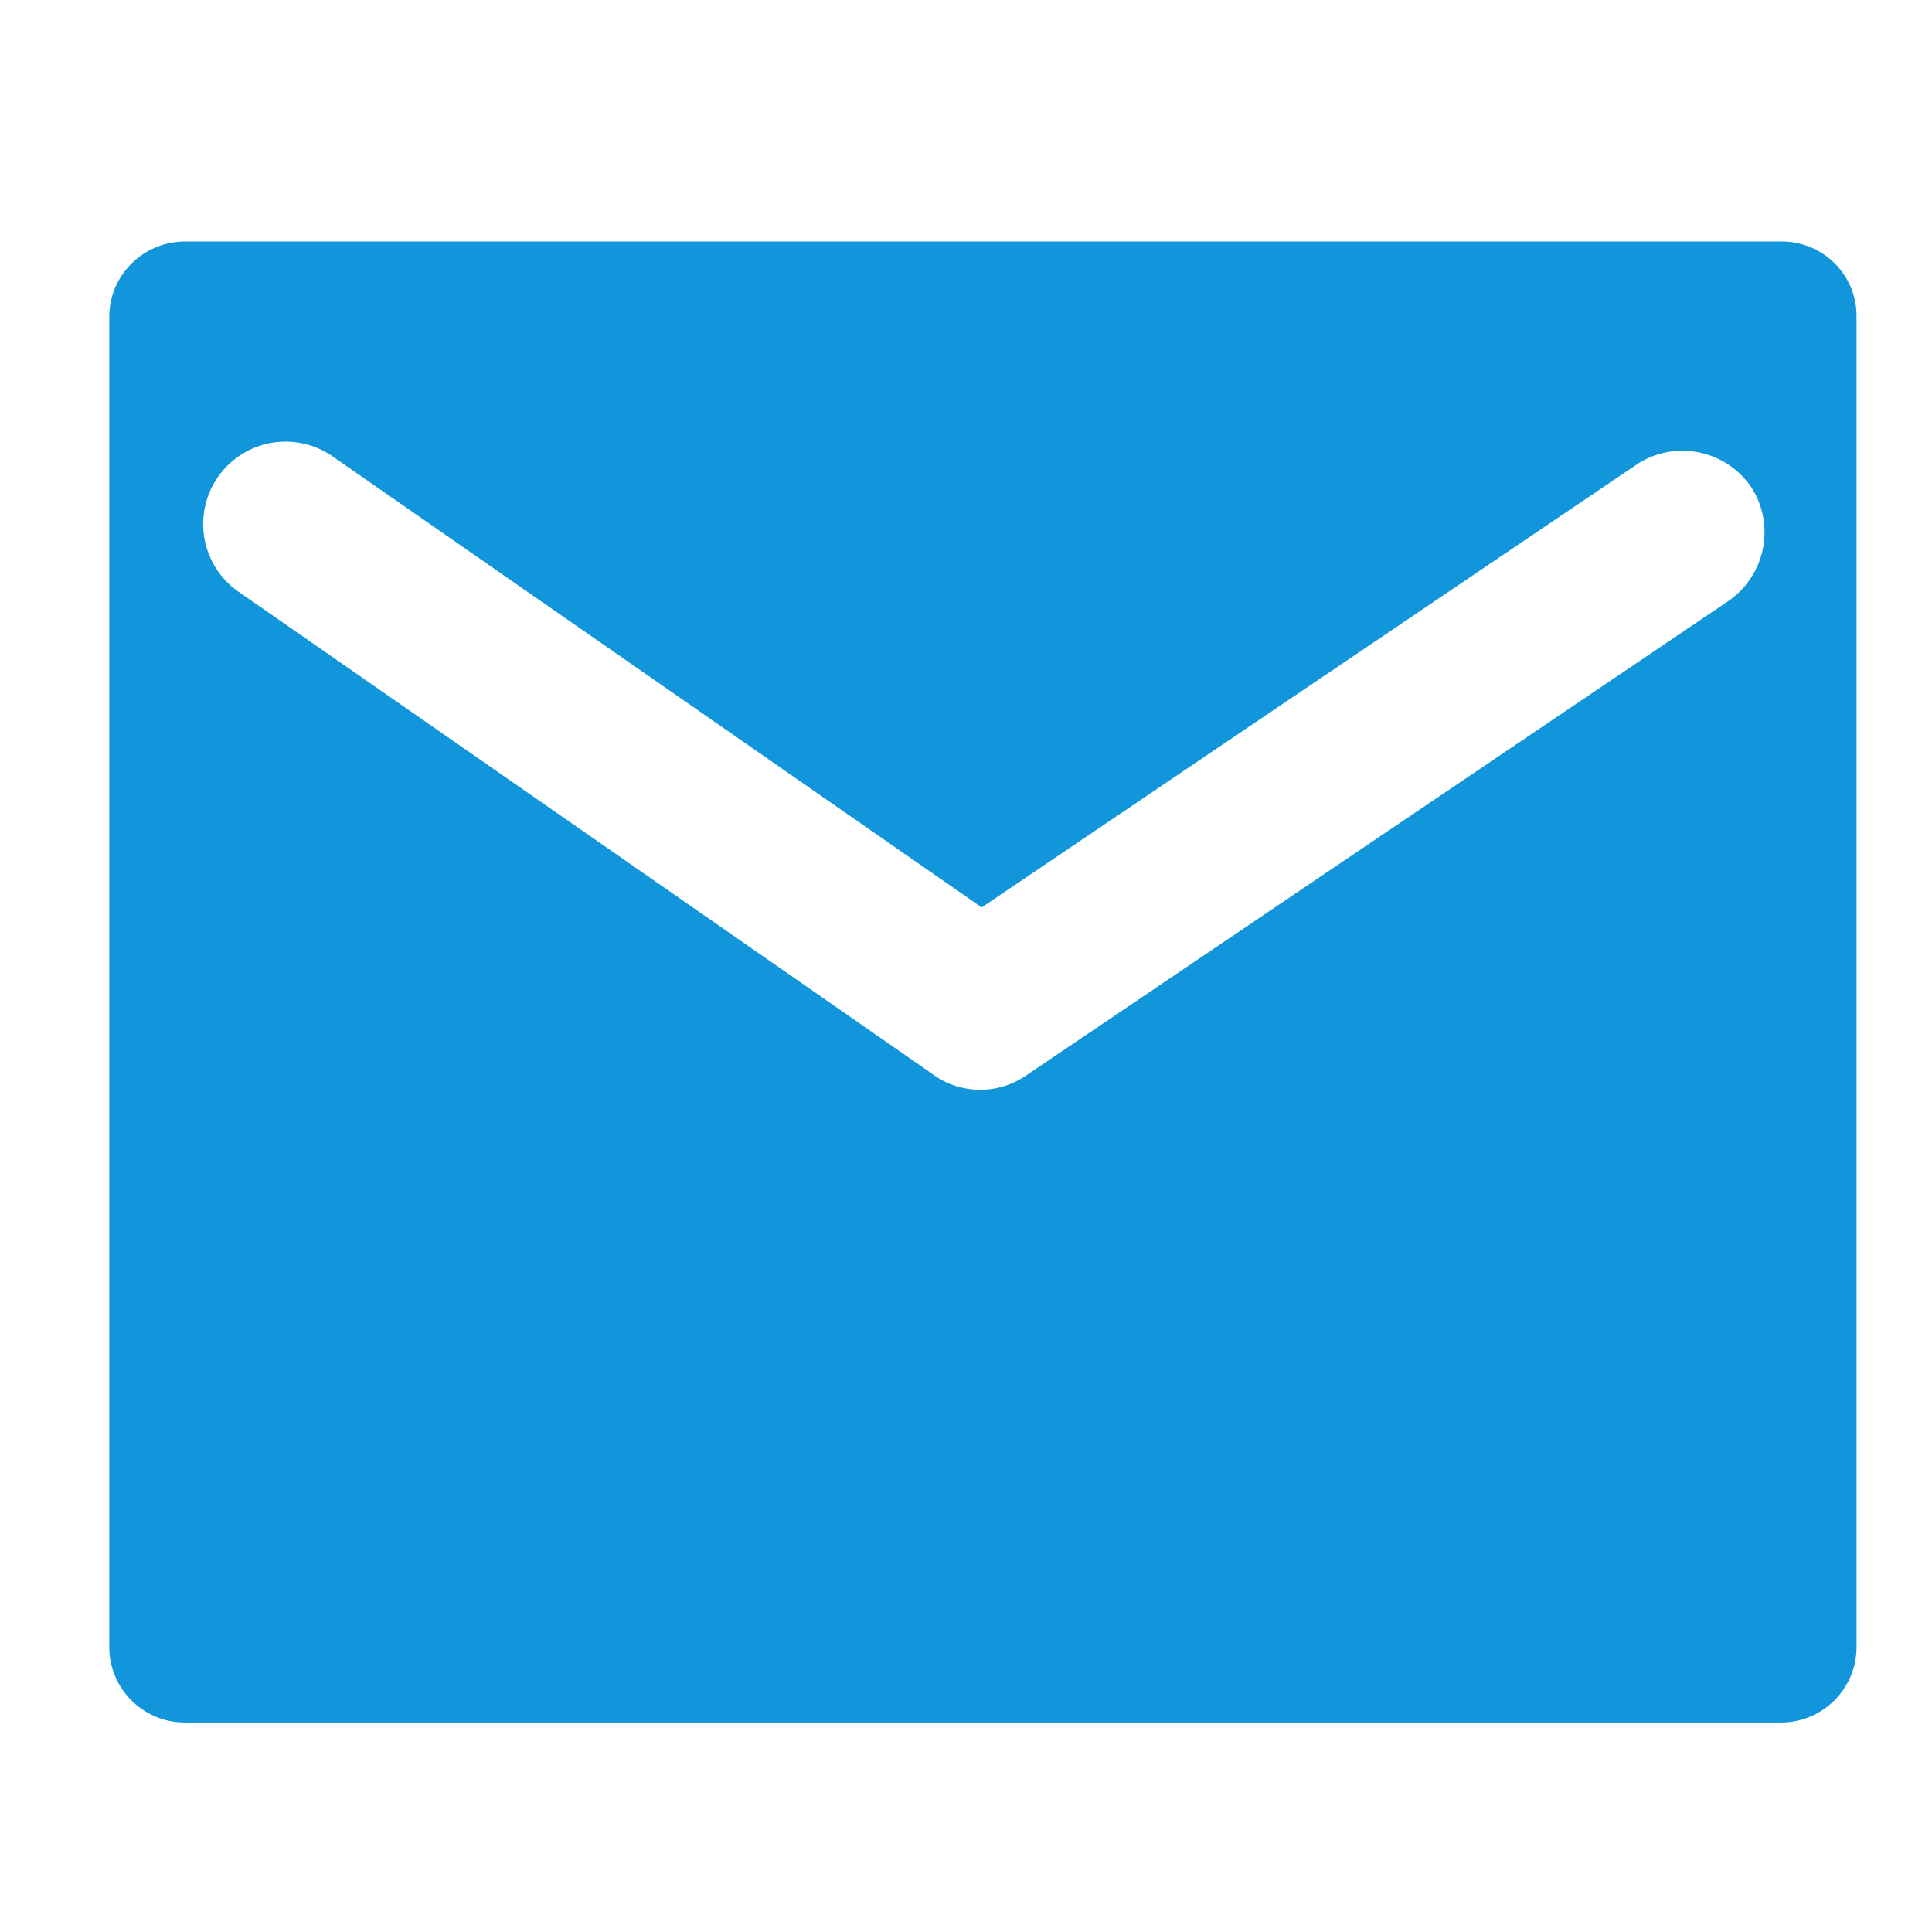<?xml version="1.0" standalone="no"?><!DOCTYPE svg PUBLIC "-//W3C//DTD SVG 1.1//EN" "http://www.w3.org/Graphics/SVG/1.1/DTD/svg11.dtd"><svg t="1716456404204" class="icon" viewBox="0 0 1024 1024" version="1.1" xmlns="http://www.w3.org/2000/svg" p-id="3672" xmlns:xlink="http://www.w3.org/1999/xlink" width="200" height="200"><path d="M944.32 128H98.24c-22.4 0-40.32 17.92-40.32 40v704.96c0 22.08 17.92 40 40 40H944c22.08 0 40-17.92 40-40V168C984.32 145.92 966.4 128 944.32 128z m-28.48 190.72L544 569.92c-7.36 5.12-16 7.68-24.32 7.68-8.64 0-17.6-2.56-24.96-8l-368.32-256a43.648 43.648 0 1 1 49.92-71.68l344 239.04L867.2 246.4c19.84-13.44 47.04-8.32 60.8 11.52 13.12 19.84 8 47.04-12.16 60.8z" fill="#1296db" p-id="3673"></path></svg>